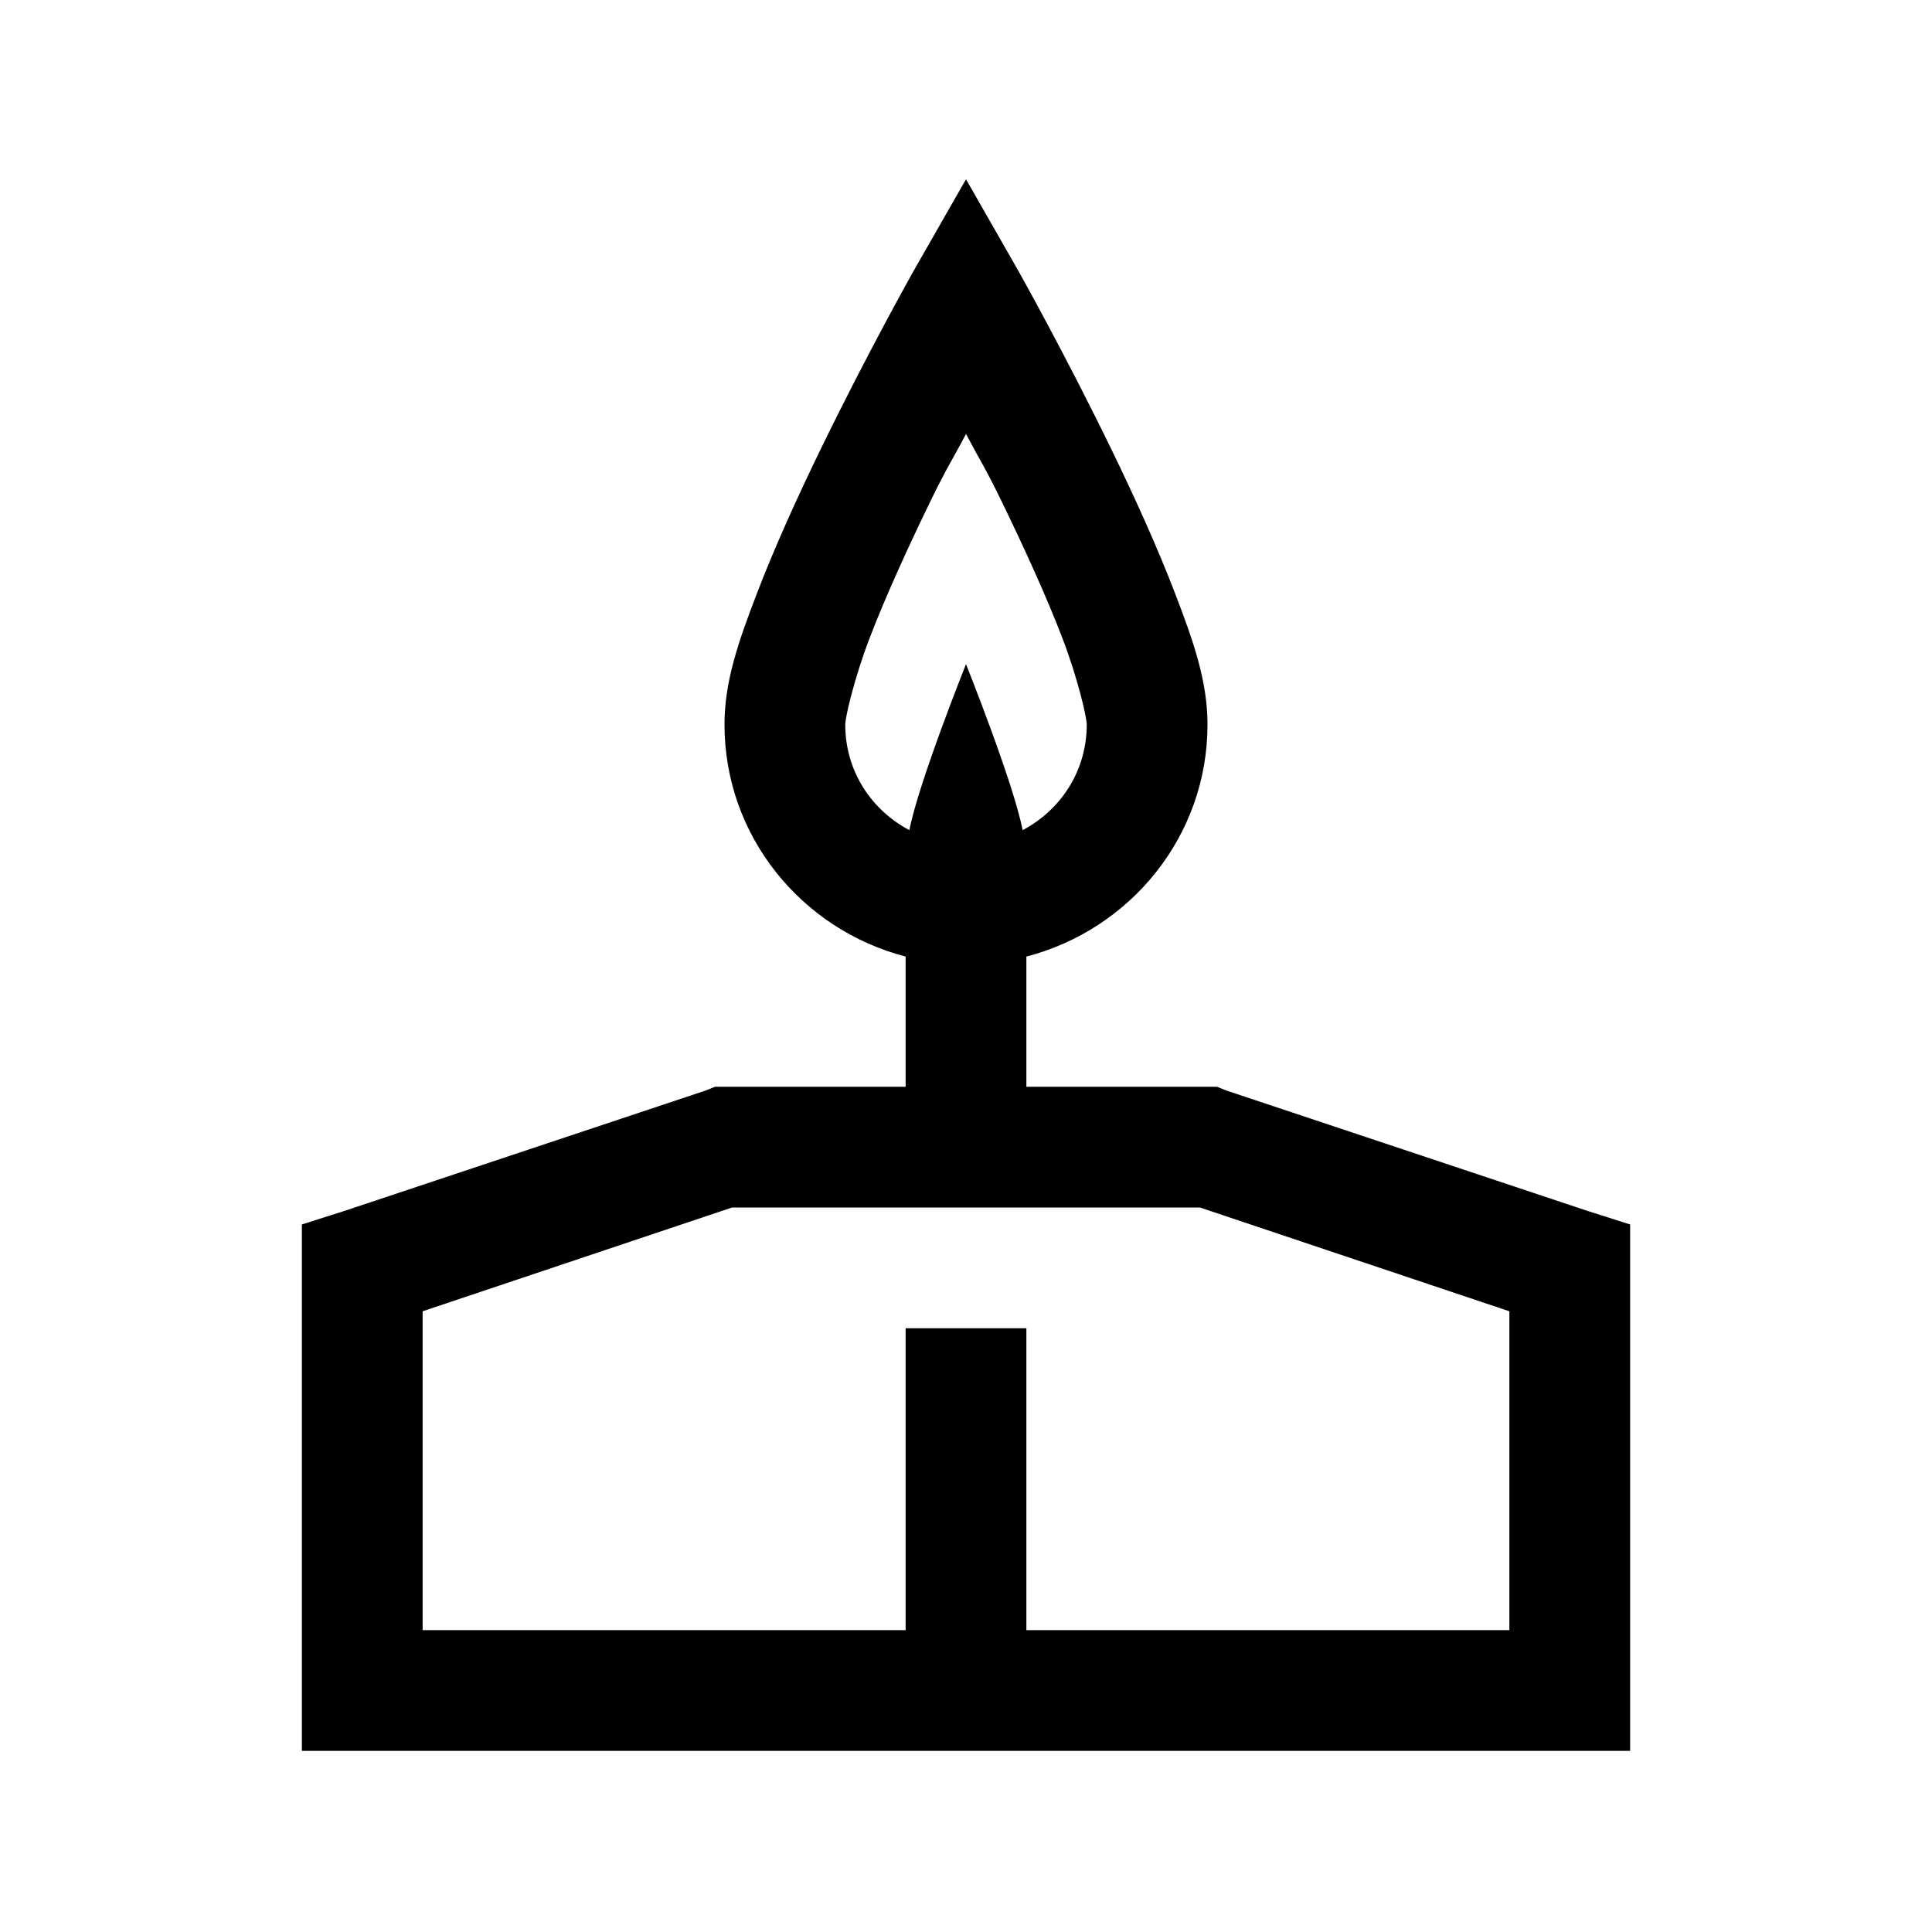 <?xml version="1.0" encoding="utf-8"?>
<svg xmlns="http://www.w3.org/2000/svg" viewBox="0 0 32 32" fill="#000000"><path style="text-indent:0;text-align:start;line-height:normal;text-transform:none;block-progression:tb;-inkscape-font-specification:Sans" d="M 16 2.969 L 15.125 4.5 C 15.125 4.5 14.359 5.863 13.594 7.438 C 13.211 8.225 12.829 9.066 12.531 9.844 C 12.233 10.622 12 11.284 12 12 C 12 13.853 13.28 15.397 15 15.844 L 15 18 L 12 18 L 11.844 18 L 11.688 18.062 L 5.688 20.062 L 5 20.281 L 5 21 L 5 28 L 5 29 L 6 29 L 26 29 L 27 29 L 27 28 L 27 21 L 27 20.281 L 26.312 20.062 L 20.312 18.062 L 20.156 18 L 20 18 L 17 18 L 17 15.844 C 18.72 15.397 20 13.853 20 12 C 20 11.284 19.767 10.622 19.469 9.844 C 19.171 9.066 18.789 8.225 18.406 7.438 C 17.641 5.863 16.875 4.5 16.875 4.5 L 16 2.969 z M 16 7.188 C 16.248 7.658 16.299 7.707 16.594 8.312 C 16.961 9.068 17.329 9.873 17.594 10.562 C 17.858 11.252 18 11.887 18 12 C 18 12.773 17.568 13.416 16.938 13.75 C 16.787 12.967 16 11 16 11 C 16 11 15.213 12.967 15.062 13.75 C 14.432 13.416 14 12.773 14 12 C 14 11.887 14.142 11.252 14.406 10.562 C 14.671 9.873 15.039 9.068 15.406 8.312 C 15.701 7.707 15.752 7.658 16 7.188 z M 12.125 20 L 19.875 20 L 25 21.719 L 25 27 L 17 27 L 17 22 L 15 22 L 15 27 L 7 27 L 7 21.719 L 12.125 20 z" overflow="visible" font-family="Sans" fill="#000000"/></svg>
